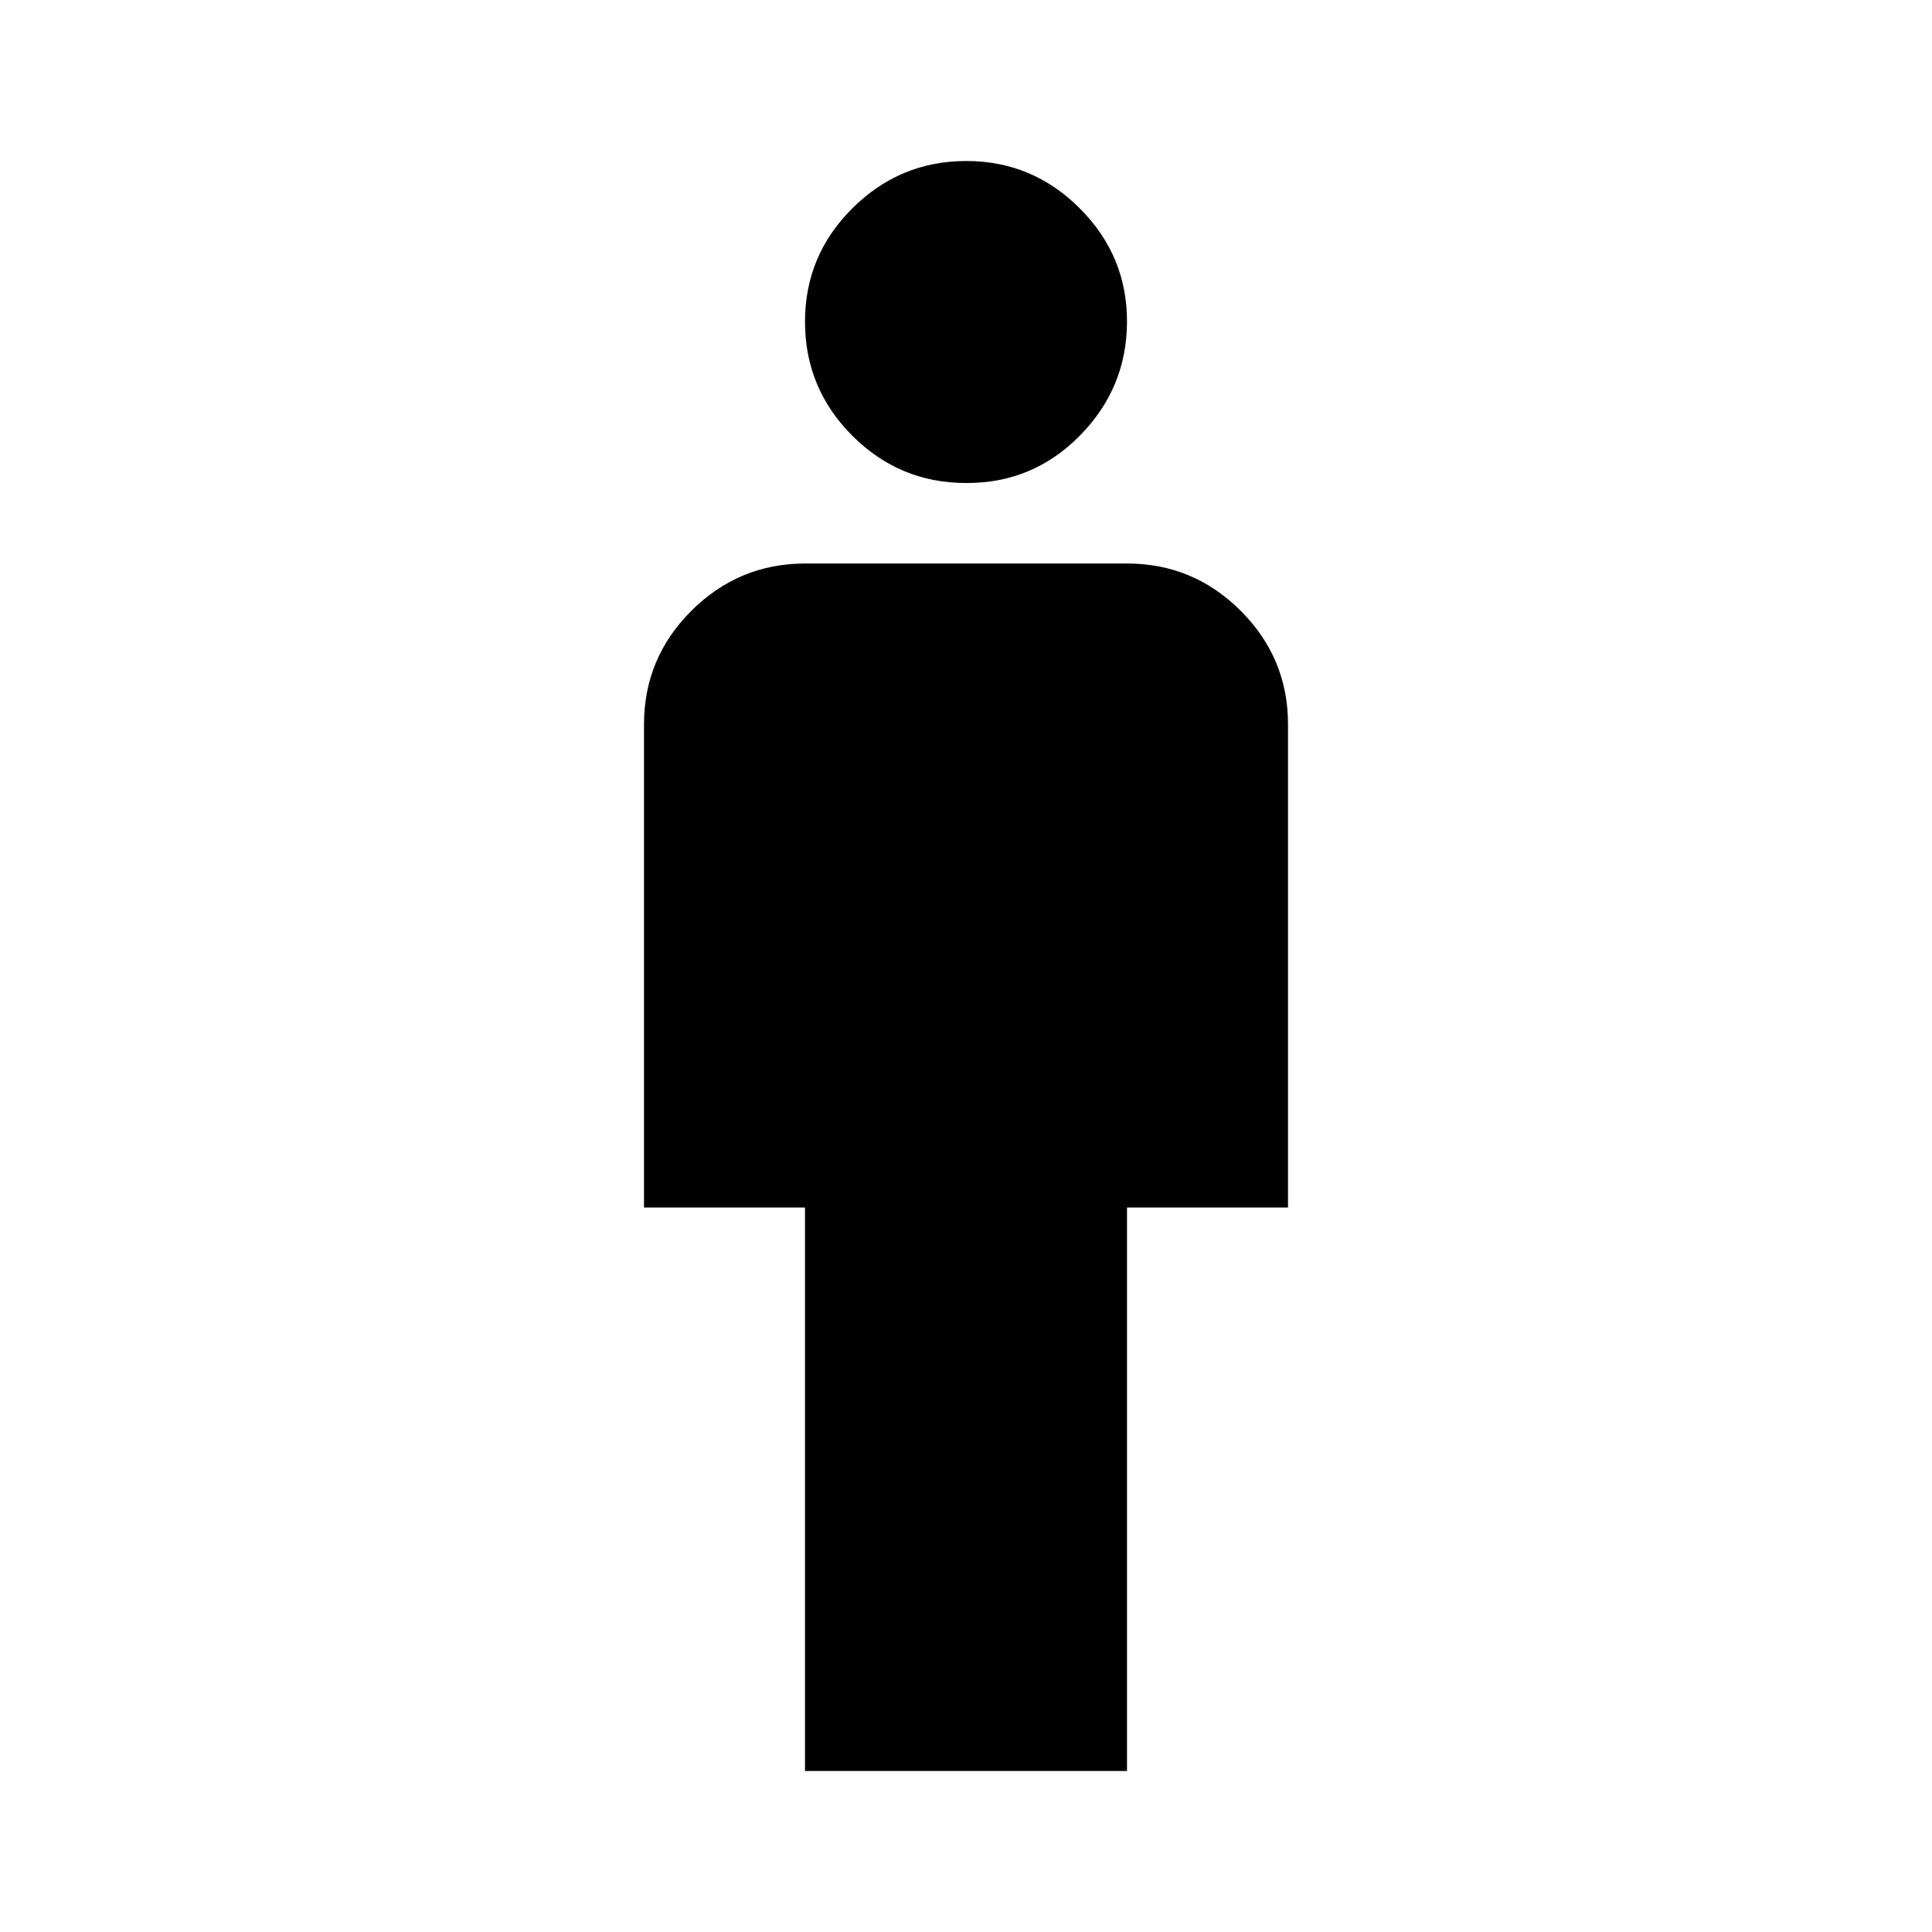 <svg width="24" height="24" viewBox="0 0 24 24" fill="none" xmlns="http://www.w3.org/2000/svg">
<path d="M10 22V15H8V9C8 8.45 8.196 7.979 8.588 7.588C8.98 7.197 9.451 7.001 10 7H14C14.55 7 15.021 7.196 15.413 7.588C15.805 7.98 16.001 8.451 16 9V15H14V22H10ZM12 6C11.45 6 10.979 5.804 10.588 5.413C10.197 5.022 10.001 4.551 10 4C9.999 3.449 10.195 2.979 10.588 2.588C10.981 2.197 11.451 2.001 12 2C12.549 1.999 13.02 2.195 13.413 2.588C13.806 2.981 14.002 3.452 14 4C13.998 4.548 13.802 5.019 13.413 5.413C13.024 5.807 12.553 6.003 12 6Z" fill="black"/>
</svg>
